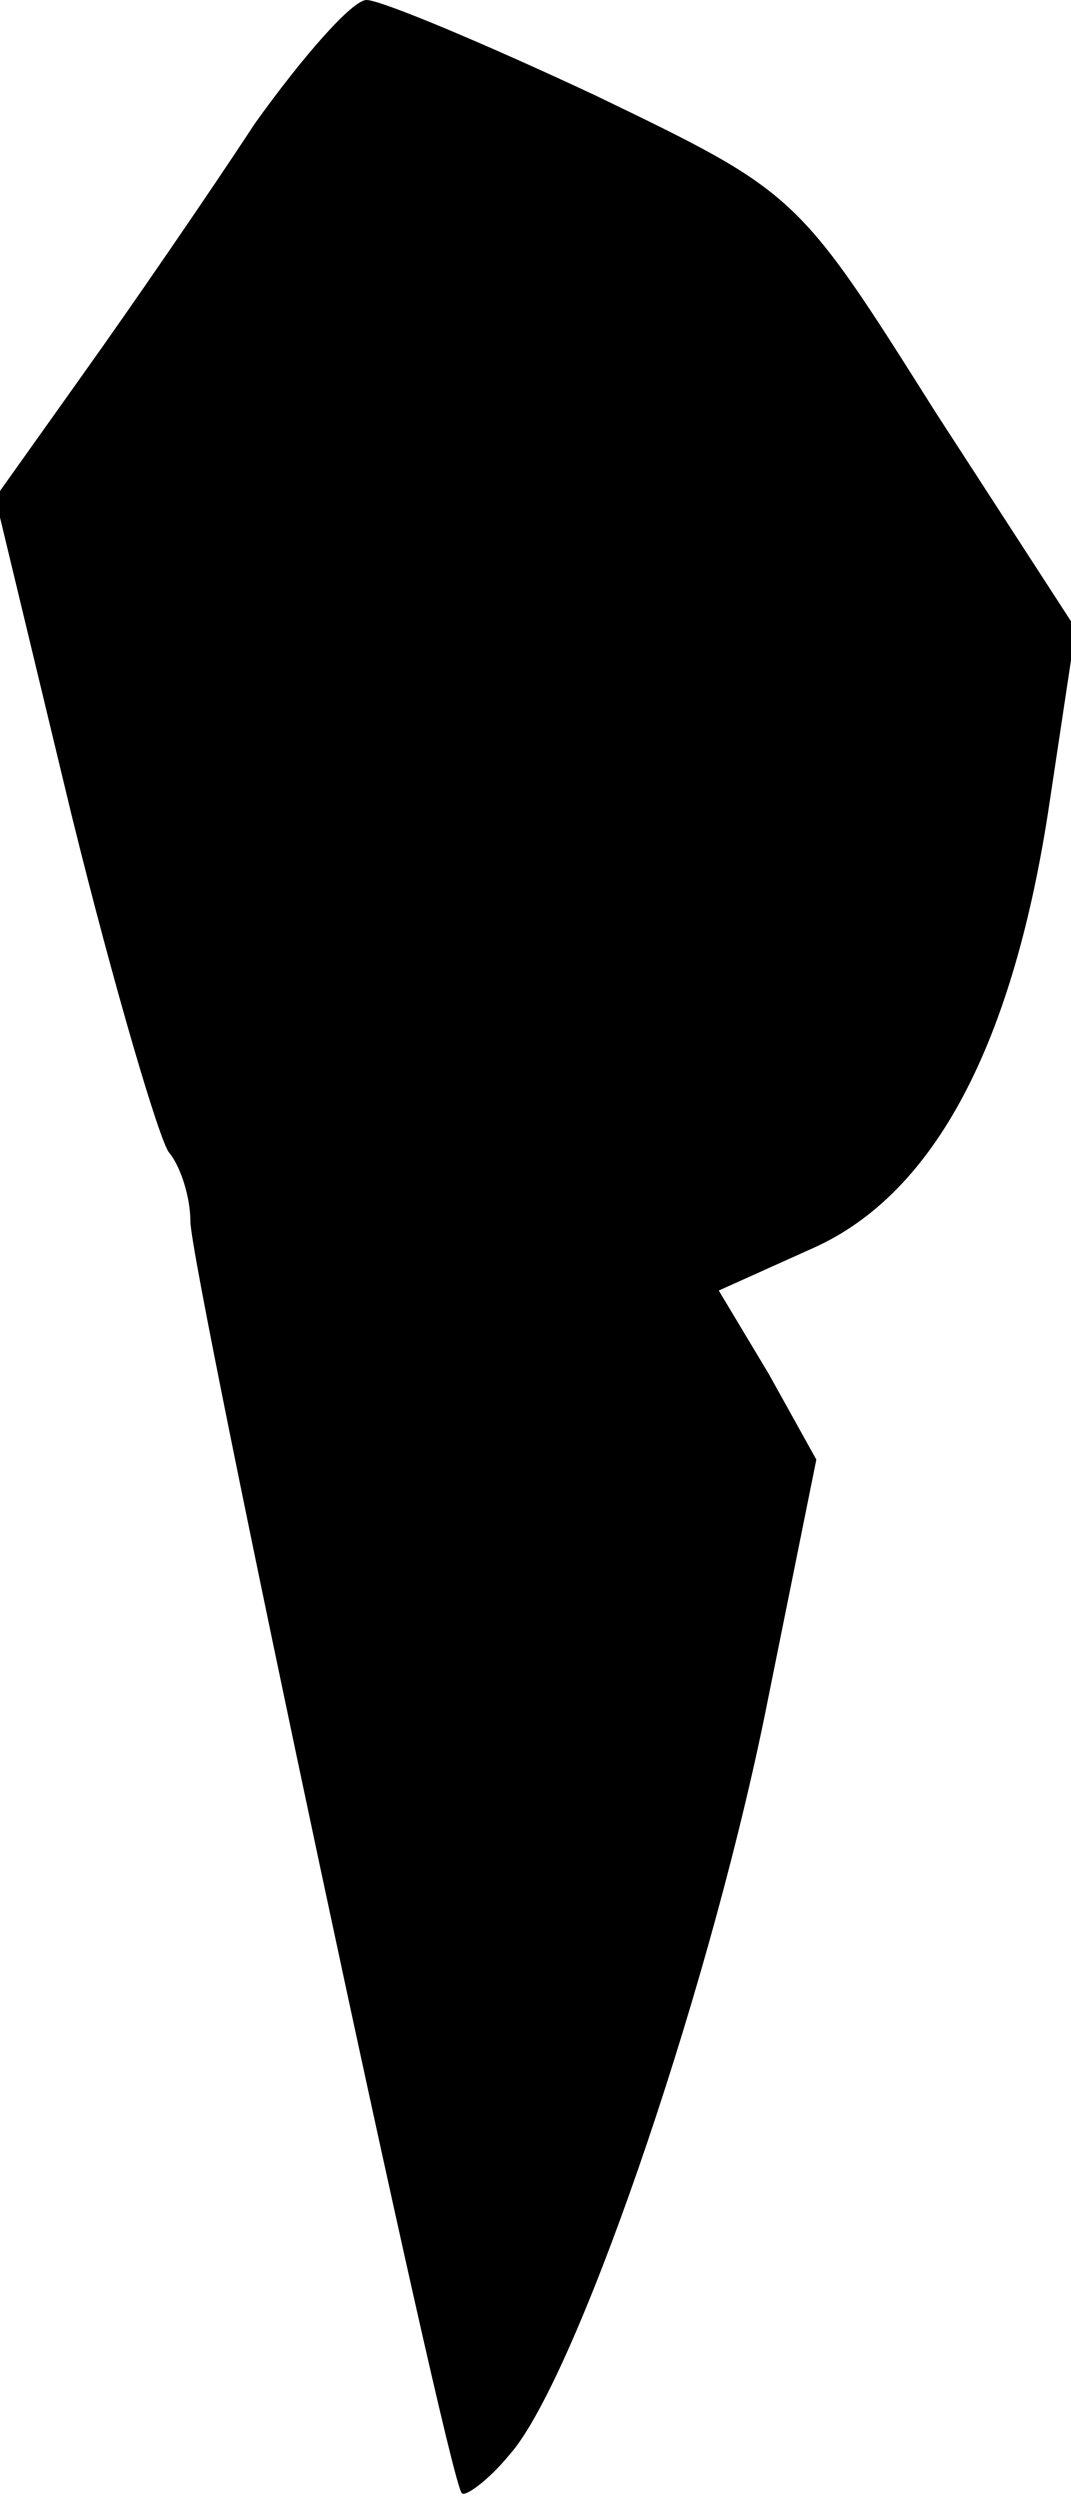 <?xml version="1.0" standalone="no"?>
<!DOCTYPE svg PUBLIC "-//W3C//DTD SVG 20010904//EN"
 "http://www.w3.org/TR/2001/REC-SVG-20010904/DTD/svg10.dtd">
<svg version="1.0" xmlns="http://www.w3.org/2000/svg"
 width="45pt" height="105pt" viewBox="0 0 45 105"
 preserveAspectRatio="xMidYMid meet">
<g transform="translate(0,105) scale(0.1,-0.1)"
fill="#000000" stroke="none">
<path fill="#000000" stroke="none" d="M107 998 c-19 -29 -52 -77 -72 -105
l-37 -52 32 -133 c18 -73 37 -137 41 -142 5 -6 9 -19 9 -29 0 -20 108 -528
114 -534 1 -2 11 5 20 16 27 30 82 188 107 309 l22 109 -20 36 -21 35 40 18
c51 23 84 86 99 187 l11 73 -59 91 c-58 92 -58 92 -143 133 -47 22 -90 40 -96
40 -6 0 -27 -24 -47 -52z"/>
</g>
</svg>
